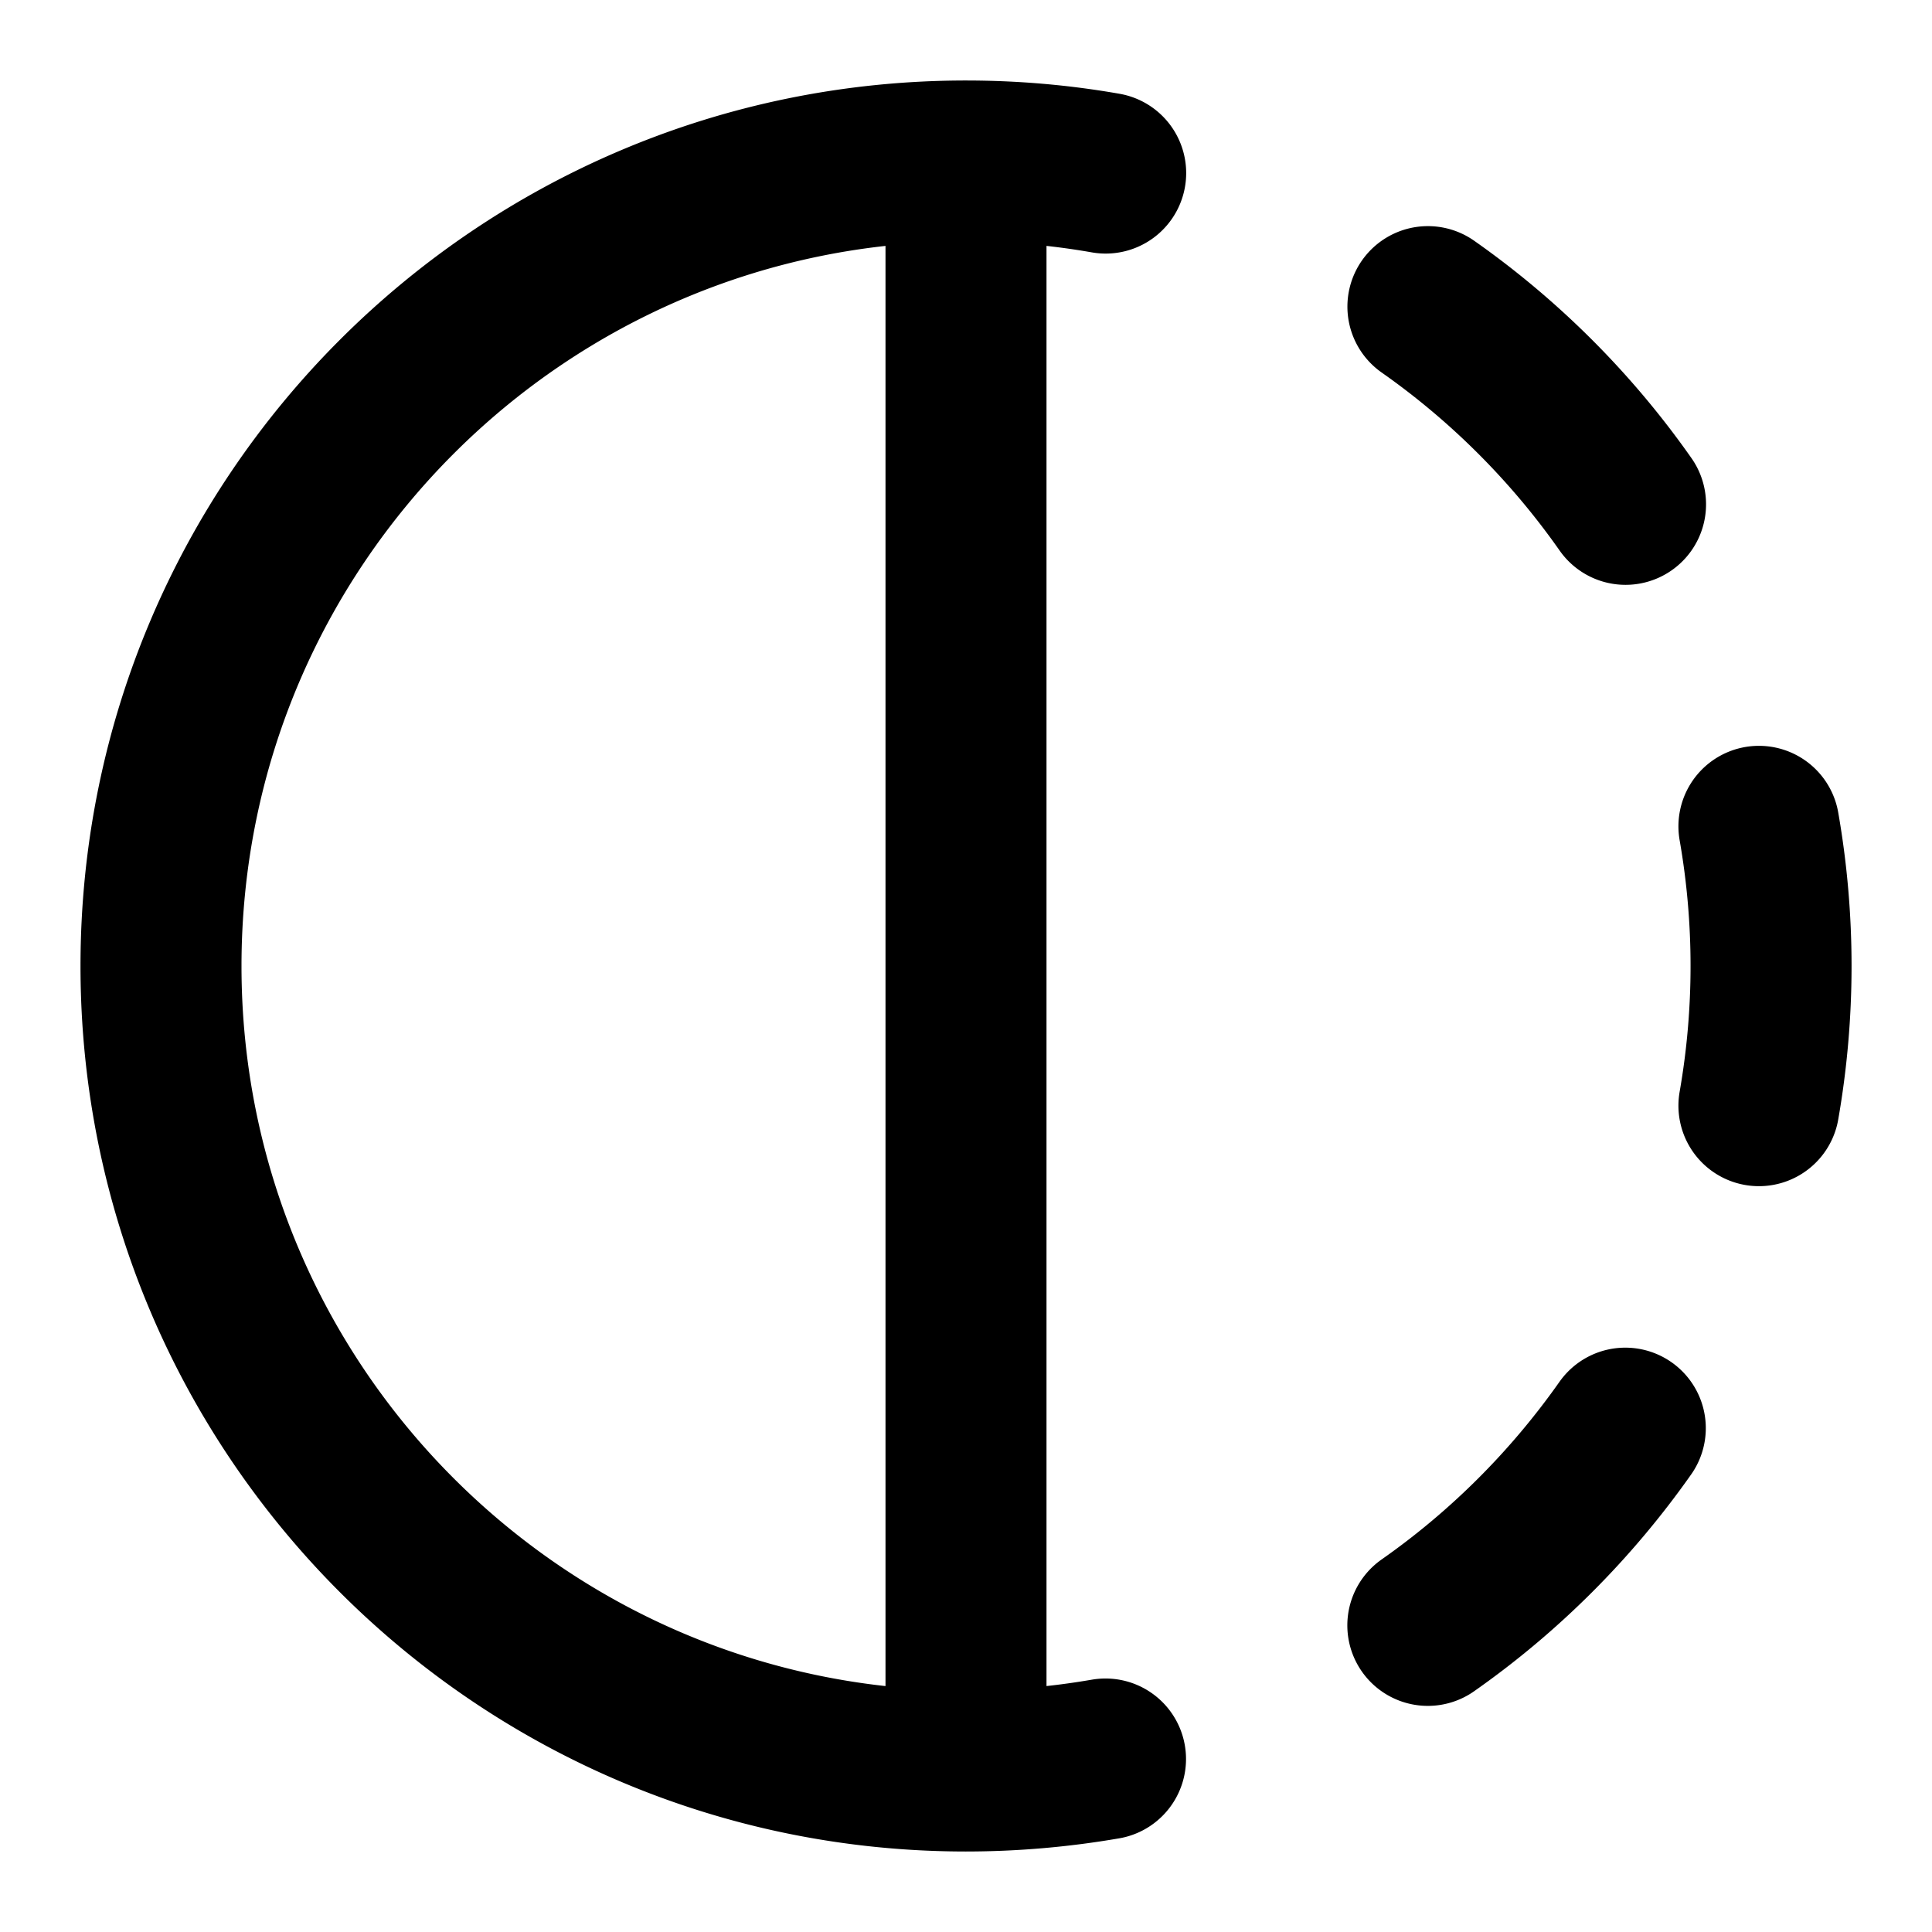 <svg width="24" height="24" viewBox="0 0 24 24" fill="none" xmlns="http://www.w3.org/2000/svg"><path d="M12 2c.592 0 1.171.051 1.735.15M12 2C6.477 2 2 6.477 2 12s4.477 10 10 10m0-20v20m5.738-18.191c.954.67 1.786 1.502 2.455 2.456m1.657 4a10.064 10.064 0 0 1 0 3.47m-1.66 4.006c-.67.952-1.5 1.782-2.453 2.45m-4.004 1.66A10.21 10.21 0 0 1 12 22" stroke="currentColor" stroke-width="2" stroke-linecap="round" stroke-linejoin="round"/></svg>